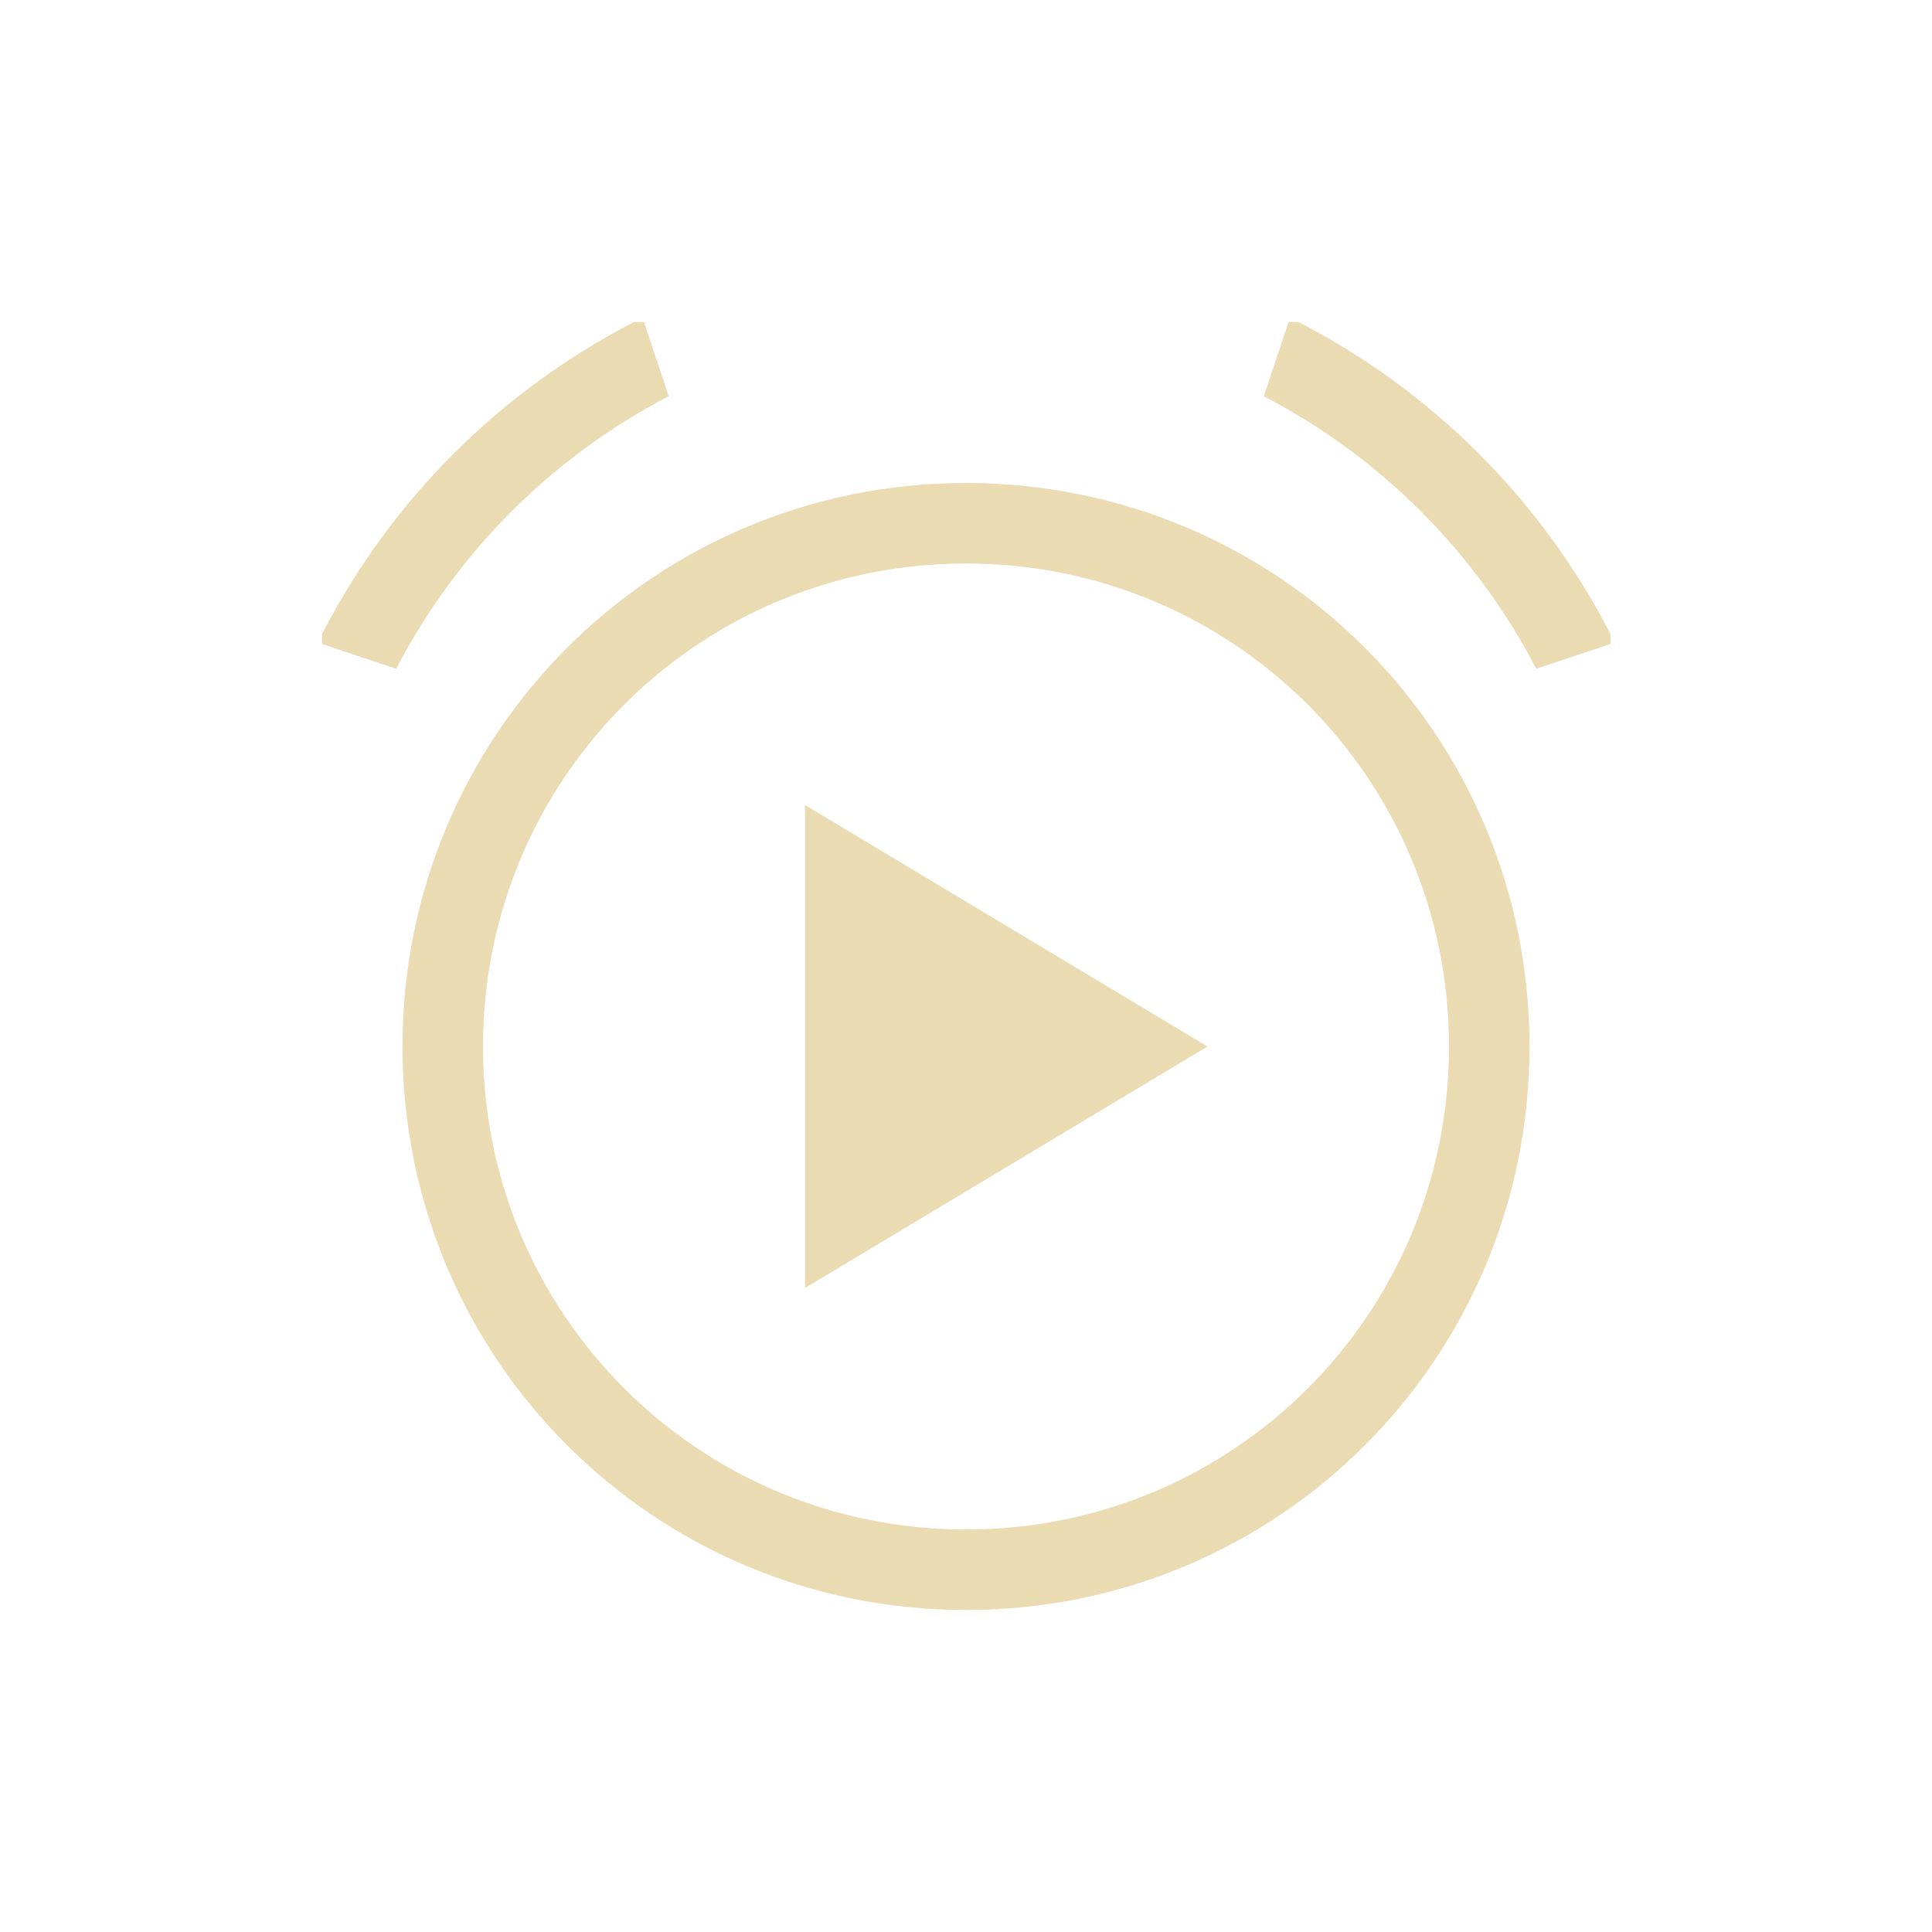 <svg xmlns="http://www.w3.org/2000/svg" viewBox="0 0 24 24" width="24" height="24">
  <defs id="defs3051">
    <style type="text/css" id="current-color-scheme">
      .ColorScheme-Text {
        color:#ebdbb2;
      }
      .ColorScheme-Highlight {
        color:#458588;
      }
      </style>
  </defs>
  <g transform="translate(1,1)">
    <path style="fill:currentColor;fill-opacity:1;stroke:none" d="M 6.877 3 C 5.213 3.856 3.856 5.213 3 6.877 L 3 7 L 3.922 7.307 C 4.676 5.857 5.857 4.676 7.307 3.922 L 7 3 L 6.877 3 z M 15.006 3 L 14.699 3.922 C 16.149 4.676 17.329 5.857 18.084 7.307 L 19.006 7 L 19.006 6.877 C 18.15 5.213 16.793 3.856 15.129 3 L 15.006 3 z M 11 5 C 7.122 5 4 8.122 4 12 C 4 15.878 7.122 19 11 19 C 14.878 19 18 15.878 18 12 C 18 8.122 14.878 5 11 5 z M 11 6 C 14.324 6 17 8.676 17 12 C 17 15.324 14.324 18 11 18 C 7.676 18 5 15.324 5 12 C 5 8.676 7.676 6 11 6 z M 9 9 L 9 15 L 14 12 L 9 9 z " class="ColorScheme-Text"/>
  </g>
</svg>
